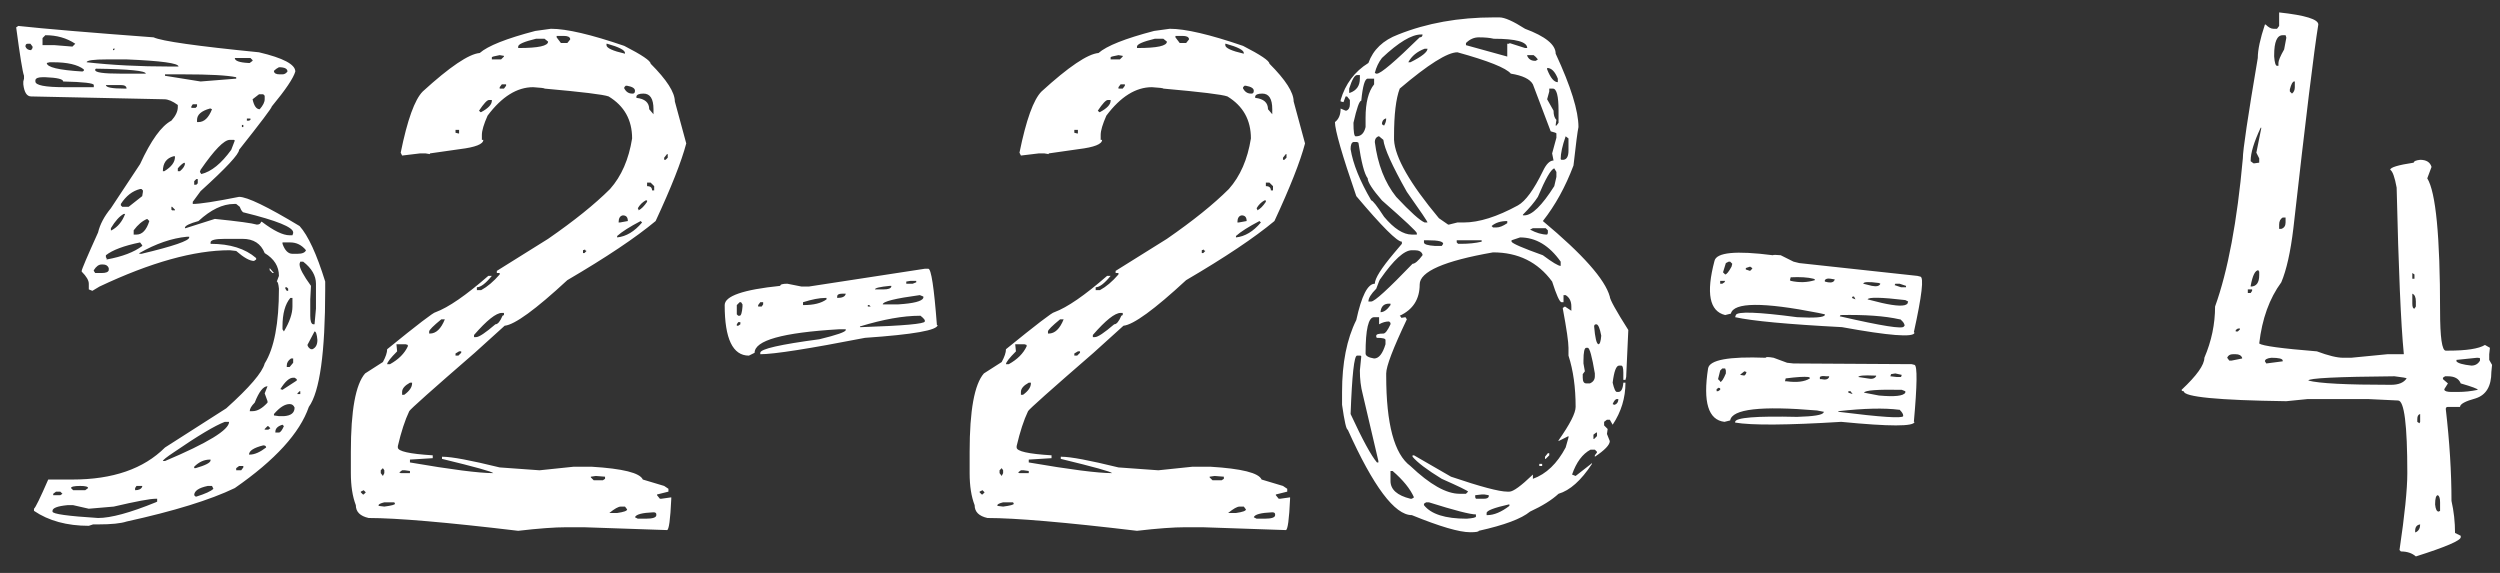 <svg width="96" height="22" viewBox="0 0 96 22" fill="none" xmlns="http://www.w3.org/2000/svg">
<rect x="0" y="0" width="96" height="22" fill="#333333" stroke="none"/>
<path d="M0.621 1.051L0.703 0.996C1.706 1.105 3.438 1.251 5.898 1.434C6.208 1.579 7.557 1.771 9.945 2.008C10.875 2.227 11.34 2.473 11.34 2.746C11.267 3.001 10.966 3.448 10.438 4.086C10.438 4.141 10.018 4.697 9.18 5.754C9.18 5.918 8.688 6.447 7.703 7.34L7.402 7.75V7.832C7.676 7.832 8.268 7.741 9.18 7.559C9.49 7.559 10.264 7.932 11.504 8.68C11.832 9.044 12.16 9.755 12.488 10.812V11.113C12.488 13.538 12.279 15.042 11.859 15.625C11.513 16.628 10.565 17.667 9.016 18.742C8.068 19.198 6.682 19.626 4.859 20.027C4.641 20.1 4.276 20.137 3.766 20.137H3.574L3.41 20.191C2.572 20.191 1.87 20 1.305 19.617V19.535C1.359 19.499 1.542 19.125 1.852 18.414H1.906H2.48H2.781C4.331 18.414 5.516 18.004 6.336 17.184L8.688 15.68C9.581 14.878 10.073 14.303 10.164 13.957C10.529 13.374 10.711 12.417 10.711 11.086C10.693 10.904 10.665 10.812 10.629 10.812L10.711 10.594C10.711 10.229 10.529 9.938 10.164 9.719C10.018 9.354 9.736 9.172 9.316 9.172H8.633C8.268 9.172 8.086 9.217 8.086 9.309V9.363C8.833 9.363 9.417 9.546 9.836 9.91V9.965L9.754 10.02C9.59 10.02 9.362 9.892 9.07 9.637L8.824 9.609C7.457 9.609 5.789 10.074 3.82 11.004L3.547 11.168L3.41 11.113V10.895C3.41 10.767 3.319 10.612 3.137 10.43V10.402C3.137 10.348 3.346 9.855 3.766 8.926C3.839 8.616 4.003 8.306 4.258 7.996L5.379 6.301C5.798 5.389 6.199 4.833 6.582 4.633C6.746 4.451 6.828 4.277 6.828 4.113V4.031C6.628 3.885 6.454 3.812 6.309 3.812L1.195 3.703C1.031 3.703 0.931 3.548 0.895 3.238V3.129L0.922 3.02V2.91C0.867 2.764 0.767 2.145 0.621 1.051ZM1.742 1.352L1.633 1.461V1.734H1.688H2.043H2.098L2.781 1.789L2.891 1.68C2.562 1.461 2.18 1.352 1.742 1.352ZM0.977 1.789C1.013 1.88 1.086 1.926 1.195 1.926L1.25 1.844V1.789L1.168 1.68H1.059C1.004 1.68 0.977 1.716 0.977 1.789ZM4.422 1.871H4.34V1.926H4.367L4.422 1.871ZM9.617 2.227H9.016C9.016 2.336 9.189 2.4 9.535 2.418H9.59L9.699 2.336V2.309L9.617 2.227ZM3.328 2.391C4.294 2.5 5.361 2.555 6.527 2.555H6.855C6.855 2.427 6.19 2.336 4.859 2.281H4.121C3.592 2.281 3.328 2.318 3.328 2.391ZM1.906 2.391L1.797 2.418C1.797 2.582 2.253 2.691 3.164 2.746L3.219 2.719V2.664C2.982 2.482 2.59 2.391 2.043 2.391H1.906ZM10.52 2.719V2.746C10.538 2.819 10.611 2.855 10.738 2.855H10.848C10.921 2.855 10.984 2.819 11.039 2.746C11.039 2.637 10.93 2.582 10.711 2.582C10.638 2.618 10.574 2.664 10.52 2.719ZM3.684 2.637L3.656 2.664V2.691C3.656 2.783 3.975 2.828 4.613 2.828H5.598C5.598 2.719 4.96 2.655 3.684 2.637ZM7.047 2.855H6.336V2.91L7.703 3.129L9.07 3.02V2.965C8.724 2.892 8.049 2.855 7.047 2.855ZM1.359 3.074V3.129C1.359 3.275 1.733 3.348 2.48 3.348H3.602V3.266C3.602 3.193 3.21 3.147 2.426 3.129C2.426 3.038 2.198 2.983 1.742 2.965H1.633C1.469 2.965 1.378 3.001 1.359 3.074ZM4.641 3.266H4.066C4.066 3.357 4.303 3.402 4.777 3.402H4.859C4.859 3.311 4.786 3.266 4.641 3.266ZM9.945 3.621L9.699 3.812C9.754 4.068 9.845 4.195 9.973 4.195C10.1 4.049 10.164 3.922 10.164 3.812V3.676L10.109 3.621H9.945ZM7.402 4.004L7.348 4.086V4.141H7.512L7.566 4.086V4.004H7.402ZM7.566 4.605V4.688H7.621C7.84 4.688 8.013 4.523 8.141 4.195L8.086 4.168H8.059C7.73 4.259 7.566 4.405 7.566 4.605ZM9.617 4.551H9.48V4.633H9.562L9.617 4.605V4.551ZM9.344 4.797H9.289V4.879H9.344V4.797ZM7.703 6.52L7.676 6.602L7.73 6.684C8.113 6.592 8.496 6.283 8.879 5.754L9.016 5.398L8.988 5.371H8.824C8.605 5.371 8.232 5.754 7.703 6.52ZM6.254 6.574H6.309C6.582 6.41 6.719 6.228 6.719 6.027V6H6.664C6.391 6.073 6.254 6.264 6.254 6.574ZM6.828 6.465V6.574H6.91C7.038 6.465 7.102 6.365 7.102 6.273L7.074 6.246C7.001 6.283 6.919 6.355 6.828 6.465ZM7.539 6.875L7.457 6.957V7.094H7.539L7.594 7.039V6.875H7.539ZM4.641 7.832V7.887L4.695 7.941H4.941L5.461 7.531L5.488 7.367V7.312L5.434 7.258H5.379C5.087 7.331 4.841 7.522 4.641 7.832ZM7.102 8.734V8.762H7.129L8.25 8.406C9.143 8.497 9.681 8.57 9.863 8.625C9.954 8.625 10.009 8.589 10.027 8.516H10.055C10.51 8.862 10.866 9.035 11.121 9.035H11.23L11.258 8.953V8.926C11.258 8.725 10.629 8.47 9.371 8.16C9.316 8.16 9.262 8.087 9.207 7.941L9.07 7.832H8.988C8.551 7.832 8.095 8.051 7.621 8.488C7.293 8.579 7.12 8.661 7.102 8.734ZM6.609 7.941H6.582V8.051L6.609 8.078H6.719V8.051L6.609 7.941ZM4.258 8.762V8.844H4.285C4.522 8.716 4.695 8.507 4.805 8.215H4.75C4.586 8.306 4.422 8.488 4.258 8.762ZM5.133 8.844V9.008H5.242C5.461 9.008 5.625 8.835 5.734 8.488L5.652 8.406C5.47 8.479 5.297 8.625 5.133 8.844ZM5.352 9.719V9.746H5.434C6.655 9.454 7.266 9.245 7.266 9.117V9.09H7.184C6.6 9.145 5.99 9.354 5.352 9.719ZM4.066 9.801V9.883L4.094 9.91V9.965C4.695 9.855 5.151 9.682 5.461 9.445V9.418L5.379 9.309C4.759 9.436 4.322 9.6 4.066 9.801ZM11.148 9.309H10.848V9.363C10.939 9.618 11.066 9.746 11.23 9.746H11.422C11.604 9.746 11.713 9.701 11.75 9.609C11.586 9.409 11.385 9.309 11.148 9.309ZM11.531 10.047L11.504 10.129V10.156C11.504 10.302 11.65 10.575 11.941 10.977L11.914 11.496V12.125C11.914 12.325 11.95 12.435 12.023 12.453H12.078L12.133 11.852V10.895C12.133 10.585 11.969 10.302 11.641 10.047H11.531ZM3.602 10.375V10.402L3.656 10.484H3.902C4.066 10.484 4.158 10.448 4.176 10.375V10.293C4.139 10.202 4.066 10.156 3.957 10.156H3.902C3.793 10.156 3.693 10.229 3.602 10.375ZM10.355 10.375V10.293L10.52 10.484H10.465L10.355 10.375ZM11.012 11.031H10.957V11.086L11.012 11.168H11.066V11.086L11.012 11.031ZM10.848 12.535V12.645L10.902 12.727C11.121 12.362 11.23 12.043 11.23 11.77V11.441H11.148C10.948 11.678 10.848 12.043 10.848 12.535ZM12.078 12.727L11.805 13.246C11.823 13.319 11.868 13.374 11.941 13.41H11.996C12.124 13.355 12.188 13.237 12.188 13.055C12.169 12.836 12.133 12.727 12.078 12.727ZM11.012 14.039V14.094H11.121L11.258 13.93V13.766H11.176C11.066 13.838 11.012 13.93 11.012 14.039ZM10.766 14.941L10.848 14.969L11.395 14.613V14.559L11.312 14.504H11.258C11.112 14.504 10.948 14.65 10.766 14.941ZM9.59 15.789H9.699C9.882 15.789 10.073 15.68 10.273 15.461V15.406L10.164 15.105L10.273 14.832C10.109 14.832 9.945 15.042 9.781 15.461C9.654 15.588 9.59 15.698 9.59 15.789ZM11.504 15.023L11.422 15.105V15.133H11.531V15.023H11.504ZM10.52 15.898V15.953L10.711 15.98H10.902C11.176 15.962 11.312 15.853 11.312 15.652C11.276 15.561 11.212 15.516 11.121 15.516C10.939 15.516 10.738 15.643 10.52 15.898ZM6.254 17.703H6.336C7.977 17.01 8.797 16.509 8.797 16.199H8.633C8.25 16.345 7.594 16.737 6.664 17.375C6.391 17.557 6.254 17.667 6.254 17.703ZM10.574 16.582V16.609H10.711C10.766 16.609 10.829 16.527 10.902 16.363L10.848 16.309C10.665 16.363 10.574 16.454 10.574 16.582ZM10.273 16.363L10.164 16.473V16.5H10.301L10.383 16.445L10.301 16.363H10.273ZM9.562 17.457H9.59C9.772 17.457 9.982 17.366 10.219 17.184C10.219 17.129 10.182 17.102 10.109 17.102C9.745 17.193 9.562 17.311 9.562 17.457ZM7.457 17.922V17.977H7.512C7.895 17.867 8.086 17.767 8.086 17.676V17.648H8.059C7.84 17.648 7.639 17.74 7.457 17.922ZM9.18 17.895L9.07 17.977V18.059H9.262L9.344 17.949V17.895H9.18ZM2.727 18.742L2.809 18.824H3.273L3.383 18.742C3.383 18.688 3.283 18.66 3.082 18.66C2.845 18.66 2.727 18.688 2.727 18.742ZM5.242 18.66L5.188 18.742V18.824C5.333 18.824 5.424 18.779 5.461 18.688V18.66H5.242ZM7.457 19.016L7.512 19.07H7.539C7.885 18.961 8.104 18.861 8.195 18.77L8.141 18.66H7.977C7.63 18.733 7.457 18.852 7.457 19.016ZM2.152 18.879L2.043 18.961V19.016H2.316L2.398 18.961L2.316 18.879H2.152ZM4.367 19.453L3.41 19.535L2.809 19.398H2.59C2.207 19.435 2.016 19.508 2.016 19.617V19.645C2.016 19.736 2.599 19.818 3.766 19.891C4.258 19.891 4.996 19.69 5.98 19.289L6.035 19.262V19.152H5.98C5.762 19.152 5.224 19.253 4.367 19.453ZM20.555 1.188L21.156 1.105C21.758 1.105 22.697 1.324 23.973 1.762C24.647 2.108 24.984 2.336 24.984 2.445C25.604 3.065 25.914 3.548 25.914 3.895L26.352 5.508C26.169 6.201 25.777 7.194 25.176 8.488C24.41 9.126 23.28 9.883 21.785 10.758C20.564 11.888 19.762 12.471 19.379 12.508L18.23 13.547C16.59 14.969 15.751 15.716 15.715 15.789C15.551 16.135 15.405 16.582 15.277 17.129V17.184C15.277 17.329 15.724 17.43 16.617 17.484V17.594L15.742 17.648V17.758C17.328 18.031 18.395 18.168 18.941 18.168C18.905 18.113 18.249 17.931 16.973 17.621V17.539H17C17.346 17.539 18.076 17.676 19.188 17.949L20.719 18.059L22.031 17.922H22.715C23.918 17.995 24.574 18.159 24.684 18.414L25.504 18.66L25.668 18.77V18.879L25.23 18.988V19.016L25.34 19.152H25.395L25.777 19.098V19.152C25.741 19.954 25.686 20.355 25.613 20.355L22.414 20.246H21.758C21.302 20.246 20.682 20.292 19.898 20.383C17.146 20.055 15.232 19.891 14.156 19.891C13.828 19.818 13.664 19.654 13.664 19.398C13.537 19.07 13.473 18.66 13.473 18.168V17.348C13.473 15.762 13.655 14.759 14.02 14.34L14.703 13.902C14.812 13.702 14.867 13.538 14.867 13.41C16.034 12.462 16.654 11.988 16.727 11.988C17.219 11.806 17.893 11.341 18.75 10.594H18.887C18.65 10.885 18.458 11.031 18.312 11.031V11.141H18.477C18.713 11.013 18.951 10.812 19.188 10.539V10.484H19.078V10.402L21.047 9.172C22.049 8.479 22.842 7.841 23.426 7.258C23.863 6.766 24.146 6.118 24.273 5.316C24.273 4.605 23.973 4.068 23.371 3.703C23.171 3.63 22.35 3.53 20.91 3.402C20.91 3.384 20.764 3.366 20.473 3.348C19.853 3.348 19.27 3.712 18.723 4.441C18.577 4.77 18.504 5.016 18.504 5.18V5.371H18.559C18.559 5.535 18.258 5.654 17.656 5.727L16.508 5.891V5.918L16.344 5.891H16.125L15.441 5.973L15.387 5.863C15.642 4.605 15.925 3.822 16.234 3.512C17.273 2.564 18.003 2.072 18.422 2.035C18.732 1.762 19.443 1.479 20.555 1.188ZM21.648 1.379H21.375V1.434L21.539 1.652H21.785L21.895 1.516V1.488C21.876 1.415 21.794 1.379 21.648 1.379ZM19.898 1.789V1.844H19.926C20.673 1.844 21.047 1.762 21.047 1.598L20.91 1.488H20.582C20.126 1.598 19.898 1.698 19.898 1.789ZM23.316 1.68H23.289V1.734C23.289 1.844 23.526 1.953 24 2.062V2.035C24 1.926 23.772 1.807 23.316 1.68ZM18.887 2.199V2.281H19.242L19.352 2.172V2.145L19.188 2.117C18.987 2.154 18.887 2.181 18.887 2.199ZM19.27 3.238L19.188 3.348V3.402H19.352L19.434 3.293V3.238H19.27ZM24.027 3.293L23.973 3.348V3.402C24.046 3.53 24.146 3.594 24.273 3.594H24.301C24.355 3.594 24.383 3.557 24.383 3.484C24.383 3.393 24.283 3.329 24.082 3.293H24.027ZM24.438 3.703V3.758C24.766 3.794 24.93 3.94 24.93 4.195L25.094 4.387V4.195C25.094 3.794 24.966 3.594 24.711 3.594C24.547 3.594 24.456 3.63 24.438 3.703ZM18.395 4.25L18.449 4.305H18.477C18.75 4.159 18.887 4.013 18.887 3.867V3.84H18.777C18.704 3.84 18.577 3.977 18.395 4.25ZM17.629 4.988H17.492V5.098L17.602 5.125H17.629V4.988ZM25.613 5.918L25.504 6.055V6.137H25.559L25.641 6.055V5.918H25.613ZM24.984 7.012H24.848V7.148C24.975 7.148 25.039 7.203 25.039 7.312H25.121V7.148L24.984 7.012ZM24.492 7.996L24.52 8.051V8.078C24.629 8.023 24.738 7.914 24.848 7.75V7.695H24.793C24.665 7.768 24.565 7.868 24.492 7.996ZM23.754 8.543H23.809L24.109 8.488C24.109 8.342 24.046 8.27 23.918 8.27C23.809 8.288 23.754 8.379 23.754 8.543ZM23.699 9.062V9.117C24.046 9.081 24.365 8.889 24.656 8.543L24.602 8.488C24.182 8.707 23.881 8.898 23.699 9.062ZM22.469 9.582L22.387 9.609V9.719H22.441L22.523 9.637L22.469 9.609V9.582ZM18.203 12.863V12.945H18.285C18.395 12.945 18.641 12.781 19.023 12.453C19.115 12.453 19.206 12.344 19.297 12.125L19.352 12.098V12.016H19.27C19.051 12.016 18.695 12.298 18.203 12.863ZM16.48 12.727V12.809H16.508C16.745 12.809 16.936 12.626 17.082 12.262H16.945C16.635 12.517 16.48 12.672 16.48 12.727ZM15.578 13.219H15.223L15.25 13.492C14.995 13.747 14.867 13.912 14.867 13.984H14.977C15.305 13.802 15.533 13.574 15.66 13.301V13.246L15.578 13.219ZM17.629 13.492L17.492 13.574V13.656H17.602L17.711 13.547V13.492H17.629ZM15.441 15.051V15.16H15.523C15.724 15.014 15.824 14.868 15.824 14.723V14.695H15.742C15.542 14.805 15.441 14.923 15.441 15.051ZM14.703 17.977L14.621 18.059V18.168L14.703 18.277L14.758 18.168V18.059L14.703 17.977ZM15.441 18.059L15.332 18.141L15.387 18.168H15.742V18.086L15.551 18.059H15.441ZM22.879 18.277L22.688 18.305V18.332L22.797 18.441H23.152L23.234 18.387V18.305L22.879 18.277ZM13.965 18.824L13.855 18.879V18.906L13.938 18.988H13.965L14.047 18.906L13.965 18.824ZM14.539 19.398V19.426L14.758 19.453C15.031 19.417 15.168 19.38 15.168 19.344L15.141 19.289H14.758C14.612 19.326 14.539 19.362 14.539 19.398ZM23.398 19.699H23.699C23.954 19.663 24.082 19.617 24.082 19.562L24 19.453H23.836C23.745 19.453 23.599 19.535 23.398 19.699ZM24.383 19.863L24.492 19.918H24.793C25.066 19.918 25.203 19.872 25.203 19.781V19.754C25.203 19.699 25.167 19.672 25.094 19.672C24.656 19.69 24.419 19.754 24.383 19.863ZM35.512 10.32H35.648C35.758 10.32 35.867 11.04 35.977 12.48H36.004C36.004 12.681 35.074 12.845 33.215 12.973C31.064 13.392 29.724 13.602 29.195 13.602V13.547C29.195 13.401 29.952 13.228 31.465 13.027C32.139 12.863 32.477 12.745 32.477 12.672V12.645H32.203C30.052 12.772 28.977 13.073 28.977 13.547L28.758 13.656C28.138 13.656 27.828 13.009 27.828 11.715C27.828 11.368 28.539 11.122 29.961 10.977C29.961 10.922 30.052 10.895 30.234 10.895L30.781 11.004H31.055L35.512 10.32ZM34.965 10.785L34.801 10.812V10.895H35.047L35.184 10.84V10.785H34.965ZM33.598 11.113H33.926C34.108 11.113 34.208 11.077 34.227 11.004V10.977H34.172C33.789 11.013 33.598 11.059 33.598 11.113ZM32.148 11.387V11.441C32.349 11.441 32.458 11.387 32.477 11.277H32.34C32.212 11.277 32.148 11.314 32.148 11.387ZM33.898 11.688H34.5C35.083 11.651 35.402 11.569 35.457 11.441V11.387L35.32 11.332C34.372 11.46 33.898 11.578 33.898 11.688ZM30.836 11.605V11.715H30.863C31.246 11.715 31.538 11.642 31.738 11.496V11.441H31.684C31.465 11.441 31.182 11.496 30.836 11.605ZM28.402 11.605L28.293 11.715V12.07L28.348 12.125H28.402C28.457 12.125 28.494 12.007 28.512 11.77V11.688L28.457 11.605H28.402ZM29.195 11.605L29.113 11.715V11.77H29.25L29.305 11.688V11.605H29.195ZM33.379 11.715H33.324V11.77H33.434L33.379 11.715ZM33.023 12.535V12.562H33.078C34.7 12.508 35.512 12.435 35.512 12.344V12.289C35.475 12.234 35.421 12.18 35.348 12.125H35.32C34.682 12.125 33.917 12.262 33.023 12.535ZM28.348 12.371L28.293 12.453V12.508H28.348L28.43 12.453V12.371H28.348ZM44.316 1.188L44.918 1.105C45.52 1.105 46.458 1.324 47.734 1.762C48.409 2.108 48.746 2.336 48.746 2.445C49.366 3.065 49.676 3.548 49.676 3.895L50.113 5.508C49.931 6.201 49.539 7.194 48.938 8.488C48.172 9.126 47.042 9.883 45.547 10.758C44.325 11.888 43.523 12.471 43.141 12.508L41.992 13.547C40.352 14.969 39.513 15.716 39.477 15.789C39.312 16.135 39.167 16.582 39.039 17.129V17.184C39.039 17.329 39.486 17.43 40.379 17.484V17.594L39.504 17.648V17.758C41.09 18.031 42.156 18.168 42.703 18.168C42.667 18.113 42.01 17.931 40.734 17.621V17.539H40.762C41.108 17.539 41.837 17.676 42.949 17.949L44.48 18.059L45.793 17.922H46.477C47.68 17.995 48.336 18.159 48.445 18.414L49.266 18.66L49.43 18.77V18.879L48.992 18.988V19.016L49.102 19.152H49.156L49.539 19.098V19.152C49.503 19.954 49.448 20.355 49.375 20.355L46.176 20.246H45.52C45.064 20.246 44.444 20.292 43.66 20.383C40.908 20.055 38.993 19.891 37.918 19.891C37.59 19.818 37.426 19.654 37.426 19.398C37.298 19.07 37.234 18.66 37.234 18.168V17.348C37.234 15.762 37.417 14.759 37.781 14.34L38.465 13.902C38.574 13.702 38.629 13.538 38.629 13.41C39.796 12.462 40.415 11.988 40.488 11.988C40.98 11.806 41.655 11.341 42.512 10.594H42.648C42.411 10.885 42.22 11.031 42.074 11.031V11.141H42.238C42.475 11.013 42.712 10.812 42.949 10.539V10.484H42.84V10.402L44.809 9.172C45.811 8.479 46.604 7.841 47.188 7.258C47.625 6.766 47.908 6.118 48.035 5.316C48.035 4.605 47.734 4.068 47.133 3.703C46.932 3.63 46.112 3.53 44.672 3.402C44.672 3.384 44.526 3.366 44.234 3.348C43.615 3.348 43.031 3.712 42.484 4.441C42.339 4.77 42.266 5.016 42.266 5.18V5.371H42.32C42.32 5.535 42.02 5.654 41.418 5.727L40.27 5.891V5.918L40.105 5.891H39.887L39.203 5.973L39.148 5.863C39.404 4.605 39.686 3.822 39.996 3.512C41.035 2.564 41.764 2.072 42.184 2.035C42.493 1.762 43.204 1.479 44.316 1.188ZM45.41 1.379H45.137V1.434L45.301 1.652H45.547L45.656 1.516V1.488C45.638 1.415 45.556 1.379 45.41 1.379ZM43.66 1.789V1.844H43.688C44.435 1.844 44.809 1.762 44.809 1.598L44.672 1.488H44.344C43.888 1.598 43.66 1.698 43.66 1.789ZM47.078 1.68H47.051V1.734C47.051 1.844 47.288 1.953 47.762 2.062V2.035C47.762 1.926 47.534 1.807 47.078 1.68ZM42.648 2.199V2.281H43.004L43.113 2.172V2.145L42.949 2.117C42.749 2.154 42.648 2.181 42.648 2.199ZM43.031 3.238L42.949 3.348V3.402H43.113L43.195 3.293V3.238H43.031ZM47.789 3.293L47.734 3.348V3.402C47.807 3.53 47.908 3.594 48.035 3.594H48.062C48.117 3.594 48.145 3.557 48.145 3.484C48.145 3.393 48.044 3.329 47.844 3.293H47.789ZM48.199 3.703V3.758C48.527 3.794 48.691 3.94 48.691 4.195L48.855 4.387V4.195C48.855 3.794 48.728 3.594 48.473 3.594C48.309 3.594 48.217 3.63 48.199 3.703ZM42.156 4.25L42.211 4.305H42.238C42.512 4.159 42.648 4.013 42.648 3.867V3.84H42.539C42.466 3.84 42.339 3.977 42.156 4.25ZM41.391 4.988H41.254V5.098L41.363 5.125H41.391V4.988ZM49.375 5.918L49.266 6.055V6.137H49.32L49.402 6.055V5.918H49.375ZM48.746 7.012H48.609V7.148C48.737 7.148 48.801 7.203 48.801 7.312H48.883V7.148L48.746 7.012ZM48.254 7.996L48.281 8.051V8.078C48.391 8.023 48.5 7.914 48.609 7.75V7.695H48.555C48.427 7.768 48.327 7.868 48.254 7.996ZM47.516 8.543H47.57L47.871 8.488C47.871 8.342 47.807 8.27 47.68 8.27C47.57 8.288 47.516 8.379 47.516 8.543ZM47.461 9.062V9.117C47.807 9.081 48.126 8.889 48.418 8.543L48.363 8.488C47.944 8.707 47.643 8.898 47.461 9.062ZM46.23 9.582L46.148 9.609V9.719H46.203L46.285 9.637L46.23 9.609V9.582ZM41.965 12.863V12.945H42.047C42.156 12.945 42.402 12.781 42.785 12.453C42.876 12.453 42.967 12.344 43.059 12.125L43.113 12.098V12.016H43.031C42.812 12.016 42.457 12.298 41.965 12.863ZM40.242 12.727V12.809H40.27C40.507 12.809 40.698 12.626 40.844 12.262H40.707C40.397 12.517 40.242 12.672 40.242 12.727ZM39.34 13.219H38.984L39.012 13.492C38.757 13.747 38.629 13.912 38.629 13.984H38.738C39.066 13.802 39.294 13.574 39.422 13.301V13.246L39.34 13.219ZM41.391 13.492L41.254 13.574V13.656H41.363L41.473 13.547V13.492H41.391ZM39.203 15.051V15.16H39.285C39.486 15.014 39.586 14.868 39.586 14.723V14.695H39.504C39.303 14.805 39.203 14.923 39.203 15.051ZM38.465 17.977L38.383 18.059V18.168L38.465 18.277L38.52 18.168V18.059L38.465 17.977ZM39.203 18.059L39.094 18.141L39.148 18.168H39.504V18.086L39.312 18.059H39.203ZM46.641 18.277L46.449 18.305V18.332L46.559 18.441H46.914L46.996 18.387V18.305L46.641 18.277ZM37.727 18.824L37.617 18.879V18.906L37.699 18.988H37.727L37.809 18.906L37.727 18.824ZM38.301 19.398V19.426L38.52 19.453C38.793 19.417 38.93 19.38 38.93 19.344L38.902 19.289H38.52C38.374 19.326 38.301 19.362 38.301 19.398ZM47.16 19.699H47.461C47.716 19.663 47.844 19.617 47.844 19.562L47.762 19.453H47.598C47.507 19.453 47.361 19.535 47.16 19.699ZM48.145 19.863L48.254 19.918H48.555C48.828 19.918 48.965 19.872 48.965 19.781V19.754C48.965 19.699 48.928 19.672 48.855 19.672C48.418 19.69 48.181 19.754 48.145 19.863ZM57.359 0.668H57.578C57.779 0.668 58.107 0.814 58.562 1.105C59.346 1.397 59.738 1.716 59.738 2.062C60.322 3.32 60.613 4.259 60.613 4.879C60.577 5.043 60.513 5.535 60.422 6.355C60.112 7.176 59.72 7.887 59.246 8.488C60.777 9.764 61.634 10.73 61.816 11.387C61.816 11.496 62.053 11.925 62.527 12.672L62.445 14.477L62.418 14.586H62.336V14.312C62.336 14.13 62.309 14.039 62.254 14.039H62.172C62.062 14.039 61.98 14.258 61.926 14.695C61.98 14.932 62.035 15.051 62.09 15.051H62.145C62.254 15.051 62.318 14.932 62.336 14.695H62.418C62.418 15.279 62.254 15.816 61.926 16.309L61.816 16.117H61.707L61.598 16.199V16.336L61.734 16.473L61.707 16.664L61.816 16.938C61.816 17.083 61.625 17.284 61.242 17.539V17.484L61.324 17.375V17.348L61.242 17.266H61.078C60.768 17.43 60.531 17.749 60.367 18.223L60.504 18.277L61.133 17.785V17.812C60.714 18.451 60.285 18.833 59.848 18.961C59.592 19.198 59.228 19.426 58.754 19.645C58.426 19.918 57.77 20.164 56.785 20.383C56.785 20.419 56.676 20.438 56.457 20.438C56.038 20.438 55.29 20.219 54.215 19.781C53.559 19.781 52.738 18.688 51.754 16.5C51.699 16.5 51.626 16.181 51.535 15.543V15.051C51.535 13.939 51.717 13.018 52.082 12.289C52.283 11.359 52.52 10.895 52.793 10.895C52.793 10.694 53.039 10.302 53.531 9.719L53.832 9.363V9.281C53.65 9.281 53.066 8.698 52.082 7.531C51.535 5.945 51.262 4.997 51.262 4.688C51.408 4.578 51.48 4.405 51.48 4.168L51.672 4.25H51.699C51.79 4.214 51.836 4.132 51.836 4.004V3.84L51.727 3.703H51.672L51.59 3.922L51.48 3.895V3.84C51.663 3.22 52.018 2.746 52.547 2.418C52.729 1.908 53.112 1.543 53.695 1.324C54.789 0.887 56.01 0.668 57.359 0.668ZM52.793 2.801L52.848 2.828H52.875C53.021 2.828 53.568 2.363 54.516 1.434C54.589 1.434 54.625 1.397 54.625 1.324H54.57C54.206 1.324 53.704 1.625 53.066 2.227C52.939 2.391 52.848 2.582 52.793 2.801ZM56.293 1.652V1.734L57.879 2.172V1.68H57.961V1.652L58.562 1.844H58.645C58.645 1.607 58.216 1.488 57.359 1.488C57.214 1.452 57.022 1.434 56.785 1.434C56.603 1.434 56.439 1.507 56.293 1.652ZM54.078 2.391H54.16C54.598 2.172 54.816 1.999 54.816 1.871H54.707C54.415 1.98 54.206 2.154 54.078 2.391ZM53.531 5.234V5.371C53.568 6.046 54.142 7.048 55.254 8.379L55.609 8.625H55.637L55.965 8.543H56.211C56.794 8.543 57.487 8.324 58.289 7.887C58.581 7.723 58.9 7.285 59.246 6.574C59.374 6.301 59.51 6.164 59.656 6.164L59.602 5.891L59.766 5.289V5.125C59.766 5.107 59.693 5.079 59.547 5.043L58.863 3.238C58.754 3.038 58.471 2.901 58.016 2.828C57.833 2.609 57.15 2.336 55.965 2.008C55.582 2.008 54.844 2.473 53.75 3.402C53.604 3.785 53.531 4.396 53.531 5.234ZM58.891 2.117H58.645V2.145C58.699 2.272 58.8 2.336 58.945 2.336H58.973L59.055 2.281C59 2.208 58.945 2.154 58.891 2.117ZM59.41 2.609V2.664C59.538 2.992 59.675 3.156 59.82 3.156V3.02C59.711 2.746 59.574 2.609 59.41 2.609ZM51.809 3.402V3.566H51.836C52.091 3.475 52.219 3.293 52.219 3.02V2.883H52.109C52.018 2.883 51.918 3.056 51.809 3.402ZM51.973 4.715C51.973 5.061 52 5.234 52.055 5.234H52.082C52.264 5.234 52.383 5.116 52.438 4.879V4.523C52.438 3.94 52.547 3.512 52.766 3.238V3.02H52.52C52.41 3.02 52.328 3.302 52.273 3.867C52.2 3.867 52.1 4.15 51.973 4.715ZM59.629 3.402H59.492V3.512L59.41 3.812L59.656 4.25C59.656 4.414 59.693 4.533 59.766 4.605L59.738 4.797V4.824H59.766L59.848 4.715V4.25C59.848 3.685 59.775 3.402 59.629 3.402ZM53.066 4.77L53.148 4.824C53.203 4.733 53.23 4.642 53.23 4.551H53.203C53.112 4.587 53.066 4.66 53.066 4.77ZM52.793 5.453C52.902 6.31 53.176 7.012 53.613 7.559C54.16 8.142 54.525 8.47 54.707 8.543H54.816C54.816 8.507 54.552 8.115 54.023 7.367C53.458 6.365 53.158 5.699 53.121 5.371L52.957 5.234H52.93C52.839 5.271 52.793 5.344 52.793 5.453ZM60.23 5.316L60.121 5.234C59.993 5.599 59.93 5.891 59.93 6.109L59.957 6.137H60.039C60.167 6.118 60.23 6 60.23 5.781V5.316ZM51.863 5.727C51.954 6.292 52.219 6.948 52.656 7.695C52.711 7.695 52.875 7.905 53.148 8.324C53.531 8.78 53.887 9.008 54.215 9.008H54.406V8.953C54.406 8.898 53.96 8.479 53.066 7.695C52.702 7.276 52.52 6.993 52.52 6.848C52.392 6.684 52.273 6.228 52.164 5.48L52.109 5.453H51.973C51.9 5.471 51.863 5.562 51.863 5.727ZM58.48 8.242V8.27H58.535C58.827 8.27 59.21 7.896 59.684 7.148L59.766 6.793V6.602L59.684 6.465C59.556 6.501 59.346 6.866 59.055 7.559C58.927 7.759 58.736 7.987 58.48 8.242ZM57.277 8.68L57.332 8.734H57.469C57.578 8.734 57.715 8.68 57.879 8.57V8.488C57.624 8.488 57.423 8.552 57.277 8.68ZM58.863 8.762L58.754 8.816C58.991 8.944 59.21 9.008 59.41 9.008L59.438 8.953V8.844L59.355 8.762H58.863ZM58.371 9.117L58.043 9.227V9.281C58.079 9.354 58.48 9.527 59.246 9.801C59.611 10.074 59.839 10.211 59.93 10.211V10.047C59.492 9.427 58.973 9.117 58.371 9.117ZM54.844 9.227H54.68V9.309C54.68 9.382 54.825 9.427 55.117 9.445H55.363L55.418 9.363C55.418 9.272 55.227 9.227 54.844 9.227ZM56.293 9.227H55.938V9.309L55.992 9.363H56.102C56.393 9.363 56.658 9.336 56.895 9.281V9.227H56.293ZM52.547 11.578H52.656C52.784 11.578 53.312 11.095 54.242 10.129C54.333 10.129 54.461 10.02 54.625 9.801V9.773C54.589 9.664 54.488 9.609 54.324 9.609H54.215C53.923 9.609 53.522 9.974 53.012 10.703C52.993 10.703 52.939 10.831 52.848 11.086C52.647 11.287 52.547 11.45 52.547 11.578ZM53.75 12.125L53.805 12.18V12.207L53.969 12.18L54.023 12.262C53.495 13.374 53.23 14.066 53.23 14.34V14.422C53.23 16.281 53.54 17.439 54.16 17.895C54.908 18.605 55.536 18.961 56.047 18.961H56.293L56.375 18.879C56.357 18.842 56.02 18.678 55.363 18.387C54.798 18.04 54.425 17.758 54.242 17.539V17.484H54.297L55.719 18.305C56.849 18.688 57.569 18.879 57.879 18.879H57.961C58.107 18.879 58.408 18.66 58.863 18.223V18.387C59.374 18.204 59.793 17.803 60.121 17.184L60.23 16.801V16.746L59.848 16.938V16.91C60.285 16.29 60.504 15.862 60.504 15.625C60.504 14.878 60.413 14.221 60.23 13.656V13.355C60.23 13.137 60.158 12.635 60.012 11.852V11.824L60.094 11.77L60.34 11.934V11.879V11.77C60.34 11.569 60.267 11.423 60.121 11.332H60.039V11.605H59.957C59.884 11.587 59.766 11.323 59.602 10.812C59.055 10.065 58.298 9.691 57.332 9.691C55.454 10.02 54.516 10.43 54.516 10.922C54.516 11.487 54.26 11.888 53.75 12.125ZM53.012 11.988C53.139 11.988 53.267 11.897 53.395 11.715V11.66H53.34C53.139 11.66 53.03 11.77 53.012 11.988ZM52.438 13.574C52.438 13.665 52.547 13.729 52.766 13.766C52.948 13.766 53.094 13.583 53.203 13.219V13.055C53.203 13 53.094 12.973 52.875 12.973L52.848 12.945V12.891C52.848 12.836 52.939 12.809 53.121 12.809C53.194 12.809 53.285 12.69 53.395 12.453V12.398L53.34 12.344C53.212 12.344 53.085 12.38 52.957 12.453V12.398V12.371V12.344V12.18H52.766C52.547 12.18 52.438 12.645 52.438 13.574ZM61.215 12.535C61.251 12.973 61.306 13.2 61.379 13.219C61.434 13.219 61.47 13.109 61.488 12.891C61.434 12.599 61.37 12.453 61.297 12.453C61.242 12.453 61.215 12.48 61.215 12.535ZM60.805 13.848V13.957L60.859 14.258L60.777 14.367V14.504C60.777 14.65 60.823 14.723 60.914 14.723H61.051C61.178 14.668 61.242 14.577 61.242 14.449V14.34C61.133 13.684 61.042 13.355 60.969 13.355H60.914C60.841 13.355 60.805 13.52 60.805 13.848ZM51.863 15.898C52.319 16.883 52.656 17.503 52.875 17.758H52.93V17.703L52.328 15.133C52.255 14.859 52.219 14.559 52.219 14.23L52.273 13.684L52.246 13.656H52.109C52 13.656 51.918 14.404 51.863 15.898ZM61.926 15.516L61.98 15.543H62.008C62.099 15.507 62.145 15.434 62.145 15.324H62.09C62.035 15.324 61.98 15.388 61.926 15.516ZM61.297 16.609L61.188 16.691V16.855H61.215L61.324 16.746V16.609H61.297ZM59.328 17.539L59.438 17.402H59.492V17.484L59.355 17.621H59.328V17.539ZM59.109 17.895V17.812H59.219V17.895H59.109ZM53.477 18.086H53.395V18.469C53.395 18.797 53.65 19.025 54.16 19.152H54.215L54.297 19.098C54.151 18.77 53.878 18.432 53.477 18.086ZM56.895 18.988L56.648 19.016V19.098L56.676 19.152H56.977C57.086 19.152 57.15 19.125 57.168 19.07V19.016L57.004 18.988H56.895ZM54.762 19.289L54.68 19.344V19.398C54.953 19.745 55.5 19.918 56.32 19.918C56.557 19.9 56.676 19.872 56.676 19.836V19.754C56.457 19.754 55.855 19.599 54.871 19.289H54.762ZM57.086 19.699V19.781H57.113C57.368 19.781 57.651 19.663 57.961 19.426V19.371H57.934C57.368 19.499 57.086 19.608 57.086 19.699ZM73.41 13.984L73.519 14.012C73.629 14.048 73.62 14.777 73.492 16.199H73.519C73.501 16.381 72.562 16.381 70.703 16.199C68.625 16.327 67.267 16.336 66.629 16.227V16.199C66.647 16.035 67.44 15.971 69.008 16.008C69.646 15.99 69.983 15.935 70.019 15.844L70.047 15.816L69.773 15.762C67.622 15.579 66.51 15.707 66.438 16.145L66.219 16.199C65.599 16.126 65.389 15.443 65.59 14.148C65.644 13.82 66.383 13.684 67.805 13.738C67.805 13.702 67.905 13.702 68.106 13.738L68.625 13.93L68.871 13.957L73.41 13.984ZM72.781 14.34L72.617 14.367L72.59 14.449L72.836 14.477H73L73.027 14.395L72.781 14.34ZM71.359 14.477L71.715 14.531C71.879 14.568 71.988 14.54 72.043 14.449V14.422H71.961C71.578 14.404 71.378 14.422 71.359 14.477ZM69.883 14.477V14.559H69.938C70.102 14.595 70.202 14.568 70.238 14.477V14.449H70.129C70.001 14.431 69.919 14.44 69.883 14.477ZM71.578 15.078L72.152 15.188C72.754 15.242 73.091 15.206 73.164 15.078V15.023L73.027 14.969C72.098 14.95 71.615 14.987 71.578 15.078ZM68.57 14.531L68.543 14.641H68.598C68.999 14.695 69.299 14.659 69.5 14.531V14.504L69.445 14.477C69.281 14.458 68.99 14.477 68.57 14.531ZM66.137 14.148L66.055 14.23L65.973 14.559L66.055 14.641V14.668C66.109 14.668 66.182 14.559 66.273 14.34V14.23L66.246 14.148H66.137ZM66.984 14.258L66.848 14.367L66.82 14.395L66.984 14.422L67.039 14.367L67.066 14.285L66.984 14.258ZM71.059 15.023H70.977V15.078L71.141 15.133L71.059 15.023ZM70.594 15.789V15.816H70.621C72.225 16.017 73.046 16.072 73.082 15.98V15.953C73.082 15.898 73.037 15.825 72.945 15.734H72.918C72.353 15.662 71.578 15.68 70.594 15.789ZM66 14.887L65.918 14.941V15.023H65.973L66.055 14.969V14.914L66 14.887ZM73.629 10.594L73.738 10.621C73.884 10.639 73.802 11.35 73.492 12.754L73.519 12.781C73.465 12.963 72.535 12.891 70.731 12.562C68.652 12.453 67.285 12.325 66.629 12.18L66.656 12.098C66.711 11.952 67.495 11.979 69.008 12.18C69.682 12.216 70.038 12.189 70.074 12.098V12.07L69.828 12.016C67.695 11.596 66.574 11.605 66.465 12.043L66.246 12.098C65.644 11.952 65.508 11.259 65.836 10.02C65.909 9.691 66.656 9.618 68.078 9.801C68.096 9.783 68.197 9.783 68.379 9.801L68.871 10.047L69.09 10.102L73.629 10.594ZM72.945 10.895H72.781L72.754 10.949L73 11.031H73.191V10.977L72.945 10.895ZM71.551 10.895L71.879 10.977C72.061 11.013 72.171 10.986 72.207 10.895L72.152 10.867C71.751 10.812 71.551 10.822 71.551 10.895ZM70.074 10.758V10.812C70.257 10.867 70.375 10.858 70.43 10.785L70.457 10.73L70.293 10.703C70.184 10.685 70.111 10.703 70.074 10.758ZM71.715 11.496L72.262 11.633C72.827 11.76 73.155 11.77 73.246 11.66L73.273 11.578L73.164 11.523C72.234 11.414 71.751 11.405 71.715 11.496ZM68.762 10.648L68.734 10.758L68.762 10.785C69.09 10.858 69.4 10.849 69.691 10.758V10.73L69.637 10.703C69.418 10.648 69.126 10.63 68.762 10.648ZM66.383 10.047L66.273 10.102L66.164 10.457L66.246 10.539C66.301 10.539 66.383 10.439 66.492 10.238L66.519 10.129L66.438 10.047H66.383ZM67.203 10.238L67.039 10.293V10.348L67.203 10.402L67.285 10.32V10.293L67.203 10.238ZM71.195 11.387H71.141L71.113 11.441L71.25 11.496L71.195 11.387ZM70.676 12.098L70.648 12.152H70.676C72.262 12.517 73.073 12.645 73.109 12.535L73.137 12.508C73.137 12.435 73.082 12.353 72.973 12.262H72.945C72.38 12.134 71.624 12.079 70.676 12.098ZM66.164 10.785H66.055V10.895H66.137L66.219 10.84L66.246 10.785H66.164ZM87.519 0.859V0.504V0.477C88.522 0.586 89.023 0.741 89.023 0.941C88.859 1.944 88.54 4.551 88.066 8.762C87.957 9.673 87.802 10.366 87.602 10.84C87.146 11.46 86.863 12.243 86.754 13.191C86.882 13.283 87.62 13.383 88.969 13.492C89.406 13.656 89.743 13.738 89.981 13.738H90.281L91.676 13.602H92.305V13.574C92.195 12.462 92.104 10.338 92.031 7.203C91.958 6.802 91.876 6.574 91.785 6.52C91.785 6.428 92.086 6.337 92.688 6.246C92.688 6.191 92.769 6.155 92.934 6.137C93.171 6.137 93.316 6.228 93.371 6.41L93.207 6.848C93.535 7.376 93.699 9.072 93.699 11.934C93.699 12.954 93.772 13.465 93.918 13.465H94C94.711 13.465 95.185 13.392 95.422 13.246L95.613 13.355L95.586 13.602V13.82L95.695 14.012L95.668 14.285C95.668 14.832 95.467 15.169 95.066 15.297C94.665 15.406 94.465 15.516 94.465 15.625H94C93.945 15.625 93.918 15.652 93.918 15.707C94.064 16.965 94.137 18.141 94.137 19.234C94.228 19.635 94.273 20.046 94.273 20.465L94.492 20.574V20.629C94.492 20.756 93.918 21.003 92.769 21.367C92.624 21.24 92.432 21.176 92.195 21.176L92.141 21.121C92.341 19.772 92.441 18.788 92.441 18.168C92.441 16.309 92.323 15.379 92.086 15.379L90.938 15.324H88.613L87.793 15.406C85.168 15.37 83.856 15.242 83.856 15.023C83.801 15.023 83.773 15.005 83.773 14.969C84.357 14.422 84.648 14.012 84.648 13.738C84.922 13.1 85.059 12.444 85.059 11.77C85.551 10.402 85.906 8.507 86.125 6.082C86.125 5.772 86.316 4.487 86.699 2.227C86.699 1.917 86.79 1.488 86.973 0.941H87C87.109 1.051 87.21 1.105 87.301 1.105H87.438L87.519 0.996V0.859ZM87.328 2.117V2.172C87.346 2.409 87.383 2.527 87.438 2.527H87.492V2.418C87.492 2.327 87.565 2.154 87.711 1.898L87.793 1.461V1.434L87.766 1.352H87.656C87.438 1.352 87.328 1.607 87.328 2.117ZM87.93 3.43V3.512L88.012 3.594C88.085 3.539 88.121 3.457 88.121 3.348V3.129H88.094C88.039 3.129 87.984 3.229 87.93 3.43ZM86.426 6.164V6.191L86.535 6.273H86.562L86.754 6.246V6.082L86.644 5.863L86.836 4.906H86.809C86.553 5.453 86.426 5.872 86.426 6.164ZM87.519 8.625V8.789H87.602C87.711 8.753 87.766 8.671 87.766 8.543V8.352H87.656C87.565 8.406 87.519 8.497 87.519 8.625ZM86.426 10.977V11.004C86.644 11.004 86.754 10.858 86.754 10.566V10.43L86.727 10.402V10.375C86.599 10.375 86.499 10.575 86.426 10.977ZM92.715 10.539L92.633 10.484V10.512V10.703H92.715V10.539ZM86.481 11.113H86.316V11.25H86.426L86.481 11.168V11.113ZM92.633 11.277V11.66C92.633 11.788 92.66 11.852 92.715 11.852L92.769 11.77V11.578C92.769 11.414 92.724 11.314 92.633 11.277ZM85.934 12.617L85.852 12.672V12.727H85.934L86.016 12.645V12.617H85.934ZM85.523 13.738L85.606 13.848H85.688L86.098 13.766V13.738C86.061 13.647 85.979 13.602 85.852 13.602H85.742C85.633 13.602 85.56 13.647 85.523 13.738ZM95.121 13.738L94.328 13.82V13.875C94.383 13.948 94.574 14.003 94.902 14.039C95.048 14.039 95.158 13.975 95.231 13.848V13.766C95.231 13.747 95.194 13.738 95.121 13.738ZM86.973 13.875L87.027 13.957L87.656 13.875V13.848C87.656 13.775 87.51 13.738 87.219 13.738C87.055 13.757 86.973 13.802 86.973 13.875ZM88.641 14.613C89.042 14.723 90.099 14.777 91.812 14.777C92.104 14.777 92.305 14.695 92.414 14.531C92.414 14.513 92.259 14.486 91.949 14.449C89.743 14.467 88.641 14.522 88.641 14.613ZM93.891 14.449L93.809 14.504V14.559L94 14.723L93.863 14.941V14.969C93.882 15.023 93.973 15.051 94.137 15.051H94.383C94.638 15.051 94.893 15.023 95.148 14.969C95.148 14.932 94.93 14.85 94.492 14.723C94.419 14.54 94.255 14.449 94 14.449H93.891ZM92.824 16.09V16.199L92.906 16.254L92.934 16.199V15.898C92.861 15.917 92.824 15.98 92.824 16.09ZM93.508 19.371C93.526 19.553 93.572 19.645 93.644 19.645L93.699 19.617V19.289C93.699 19.143 93.672 19.052 93.617 19.016C93.544 19.016 93.508 19.134 93.508 19.371ZM92.742 20.383V20.438H92.769C92.879 20.383 92.934 20.283 92.934 20.137C92.806 20.155 92.742 20.237 92.742 20.383Z" fill="white"/>
</svg>
